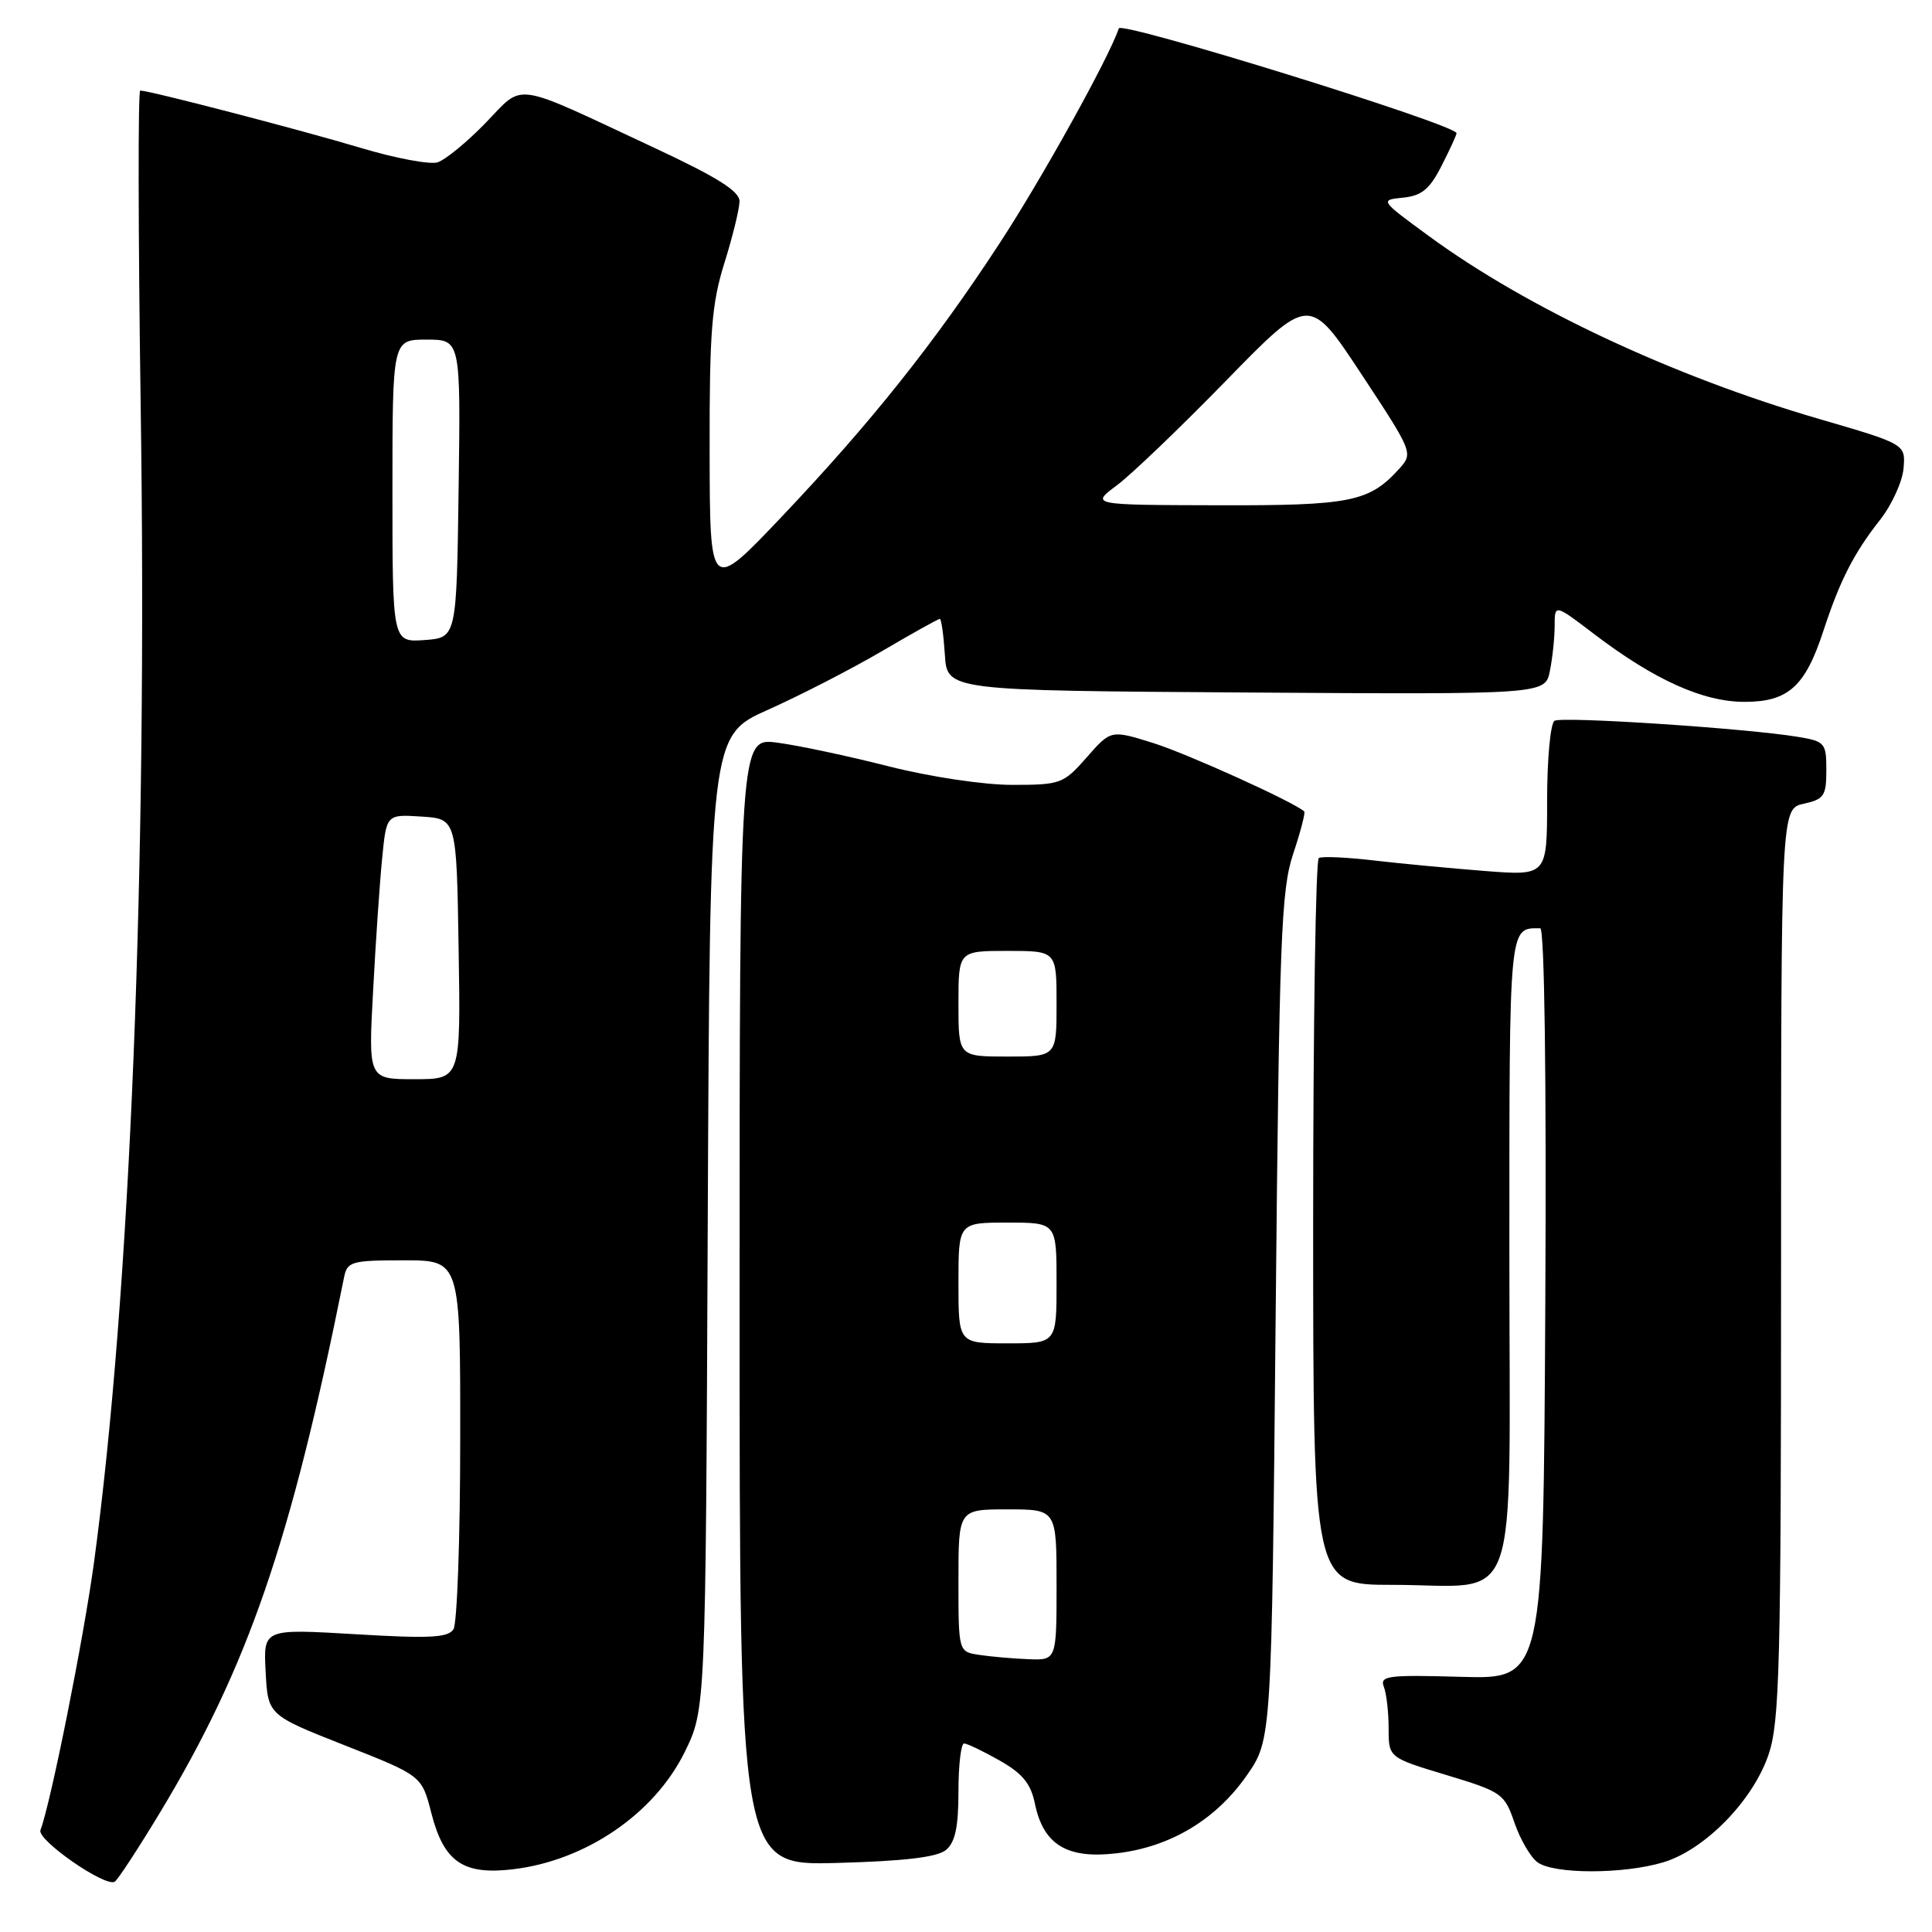 <?xml version="1.0" encoding="UTF-8" standalone="no"?>
<!DOCTYPE svg PUBLIC "-//W3C//DTD SVG 1.1//EN" "http://www.w3.org/Graphics/SVG/1.1/DTD/svg11.dtd" >
<svg xmlns="http://www.w3.org/2000/svg" xmlns:xlink="http://www.w3.org/1999/xlink" version="1.1" viewBox="0 0 256 256">
 <g >
 <path fill="currentColor"
d=" M 21.13 240.29 C 32.86 220.86 38.52 204.44 45.59 169.25 C 46.01 167.16 46.56 167.00 53.52 167.00 C 61.00 167.00 61.00 167.00 60.98 190.75 C 60.98 203.81 60.57 215.12 60.09 215.88 C 59.38 217.01 56.92 217.13 47.05 216.54 C 34.89 215.82 34.89 215.82 35.20 221.53 C 35.50 227.25 35.50 227.25 45.69 231.27 C 55.89 235.29 55.89 235.29 57.16 240.26 C 58.82 246.72 61.37 248.47 67.96 247.69 C 77.61 246.55 86.70 240.34 90.73 232.15 C 93.50 226.50 93.50 226.50 93.78 161.99 C 94.07 97.48 94.07 97.48 101.78 94.04 C 106.03 92.14 112.80 88.66 116.83 86.30 C 120.87 83.93 124.33 82.00 124.53 82.00 C 124.73 82.00 125.03 84.14 125.20 86.75 C 125.50 91.50 125.50 91.50 165.12 91.76 C 204.75 92.02 204.75 92.02 205.37 88.89 C 205.72 87.16 206.00 84.46 206.00 82.89 C 206.00 80.03 206.00 80.03 211.25 84.03 C 219.21 90.09 225.66 93.00 231.16 93.00 C 236.95 93.00 239.20 90.97 241.61 83.59 C 243.78 76.96 245.63 73.31 249.12 68.88 C 250.68 66.89 252.08 63.82 252.23 62.06 C 252.50 58.85 252.50 58.85 241.00 55.50 C 221.68 49.87 202.34 40.80 189.39 31.32 C 182.83 26.52 182.82 26.50 185.92 26.19 C 188.38 25.94 189.44 25.07 191.01 21.98 C 192.11 19.83 193.00 17.88 193.00 17.65 C 193.00 16.53 148.58 2.76 148.25 3.76 C 146.96 7.62 138.05 23.69 132.41 32.30 C 123.80 45.47 115.36 56.06 103.55 68.50 C 94.06 78.50 94.06 78.50 94.03 59.84 C 94.00 43.95 94.30 40.24 95.99 34.84 C 97.08 31.35 97.98 27.68 97.99 26.68 C 98.00 25.34 95.06 23.49 86.75 19.61 C 67.58 10.65 69.54 10.94 64.33 16.30 C 61.87 18.84 59.01 21.18 57.98 21.51 C 56.95 21.83 52.38 20.97 47.81 19.60 C 40.03 17.26 19.81 12.00 18.58 12.00 C 18.28 12.00 18.31 30.79 18.64 53.75 C 19.55 115.01 17.27 171.48 12.46 207.00 C 11.09 217.09 6.72 238.95 5.36 242.50 C 4.87 243.79 13.91 250.08 15.20 249.34 C 15.58 249.12 18.25 245.05 21.13 240.29 Z  M 220.38 246.77 C 225.89 245.12 232.26 238.62 234.34 232.50 C 235.81 228.19 236.00 220.85 236.00 167.40 C 236.00 107.16 236.00 107.16 239.00 106.50 C 241.69 105.91 242.00 105.45 242.00 102.05 C 242.00 98.45 241.81 98.23 238.25 97.64 C 231.47 96.51 206.98 94.90 205.98 95.51 C 205.44 95.85 205.00 100.60 205.00 106.08 C 205.00 116.05 205.00 116.05 196.75 115.41 C 192.21 115.05 185.57 114.43 182.00 114.01 C 178.43 113.59 175.16 113.45 174.75 113.69 C 174.34 113.92 174.00 135.69 174.00 162.06 C 174.00 210.00 174.00 210.00 184.43 210.00 C 201.74 210.00 200.00 214.89 200.00 166.13 C 200.00 122.05 199.91 123.00 204.09 123.00 C 204.65 123.00 204.92 142.65 204.76 172.75 C 204.50 222.50 204.50 222.50 193.62 222.19 C 183.87 221.91 182.80 222.05 183.37 223.52 C 183.72 224.42 184.00 226.90 184.00 229.03 C 184.00 232.89 184.00 232.89 191.65 235.20 C 199.00 237.42 199.36 237.67 200.67 241.51 C 201.42 243.70 202.79 246.06 203.71 246.75 C 205.85 248.35 215.06 248.36 220.38 246.77 Z  M 125.35 245.13 C 126.57 244.11 127.00 242.09 127.00 237.38 C 127.00 233.87 127.34 231.01 127.75 231.02 C 128.16 231.03 130.28 232.04 132.46 233.28 C 135.48 234.99 136.59 236.34 137.13 238.99 C 138.25 244.44 141.39 246.35 147.97 245.57 C 155.09 244.74 161.13 241.11 165.22 235.23 C 168.50 230.50 168.50 230.50 169.03 174.50 C 169.51 124.32 169.75 117.94 171.35 113.15 C 172.33 110.21 172.99 107.67 172.82 107.52 C 171.39 106.24 157.36 99.89 152.85 98.47 C 147.20 96.70 147.20 96.70 144.00 100.35 C 140.91 103.86 140.55 104.00 134.12 104.00 C 130.33 104.00 123.27 102.94 117.74 101.54 C 112.40 100.18 105.77 98.77 103.02 98.41 C 98.00 97.74 98.00 97.74 98.00 172.47 C 98.00 247.20 98.00 247.20 110.85 246.85 C 119.83 246.61 124.19 246.09 125.35 245.13 Z  M 49.44 131.25 C 49.78 124.79 50.32 116.89 50.64 113.70 C 51.21 107.90 51.21 107.90 55.85 108.20 C 60.50 108.50 60.50 108.50 60.77 125.75 C 61.05 143.00 61.05 143.00 54.92 143.00 C 48.80 143.00 48.80 143.00 49.44 131.25 Z  M 52.00 65.06 C 52.00 45.00 52.00 45.00 56.52 45.00 C 61.04 45.00 61.04 45.00 60.77 64.75 C 60.50 84.50 60.50 84.50 56.25 84.81 C 52.00 85.11 52.00 85.11 52.00 65.06 Z  M 148.00 64.30 C 149.93 62.86 156.45 56.61 162.50 50.40 C 173.50 39.12 173.50 39.12 180.39 49.57 C 187.22 59.93 187.27 60.05 185.40 62.12 C 181.42 66.51 178.98 67.00 161.30 66.95 C 144.50 66.91 144.50 66.91 148.00 64.30 Z  M 129.75 219.28 C 127.00 218.87 127.00 218.87 127.00 209.43 C 127.00 200.00 127.00 200.00 133.50 200.00 C 140.00 200.00 140.00 200.00 140.00 210.00 C 140.00 220.00 140.00 220.00 136.25 219.85 C 134.19 219.77 131.26 219.51 129.75 219.28 Z  M 127.00 170.00 C 127.00 162.00 127.00 162.00 133.50 162.00 C 140.00 162.00 140.00 162.00 140.00 170.00 C 140.00 178.00 140.00 178.00 133.50 178.00 C 127.00 178.00 127.00 178.00 127.00 170.00 Z  M 127.00 133.00 C 127.00 126.00 127.00 126.00 133.50 126.00 C 140.00 126.00 140.00 126.00 140.00 133.00 C 140.00 140.00 140.00 140.00 133.50 140.00 C 127.00 140.00 127.00 140.00 127.00 133.00 Z "/>
</g>
</svg>